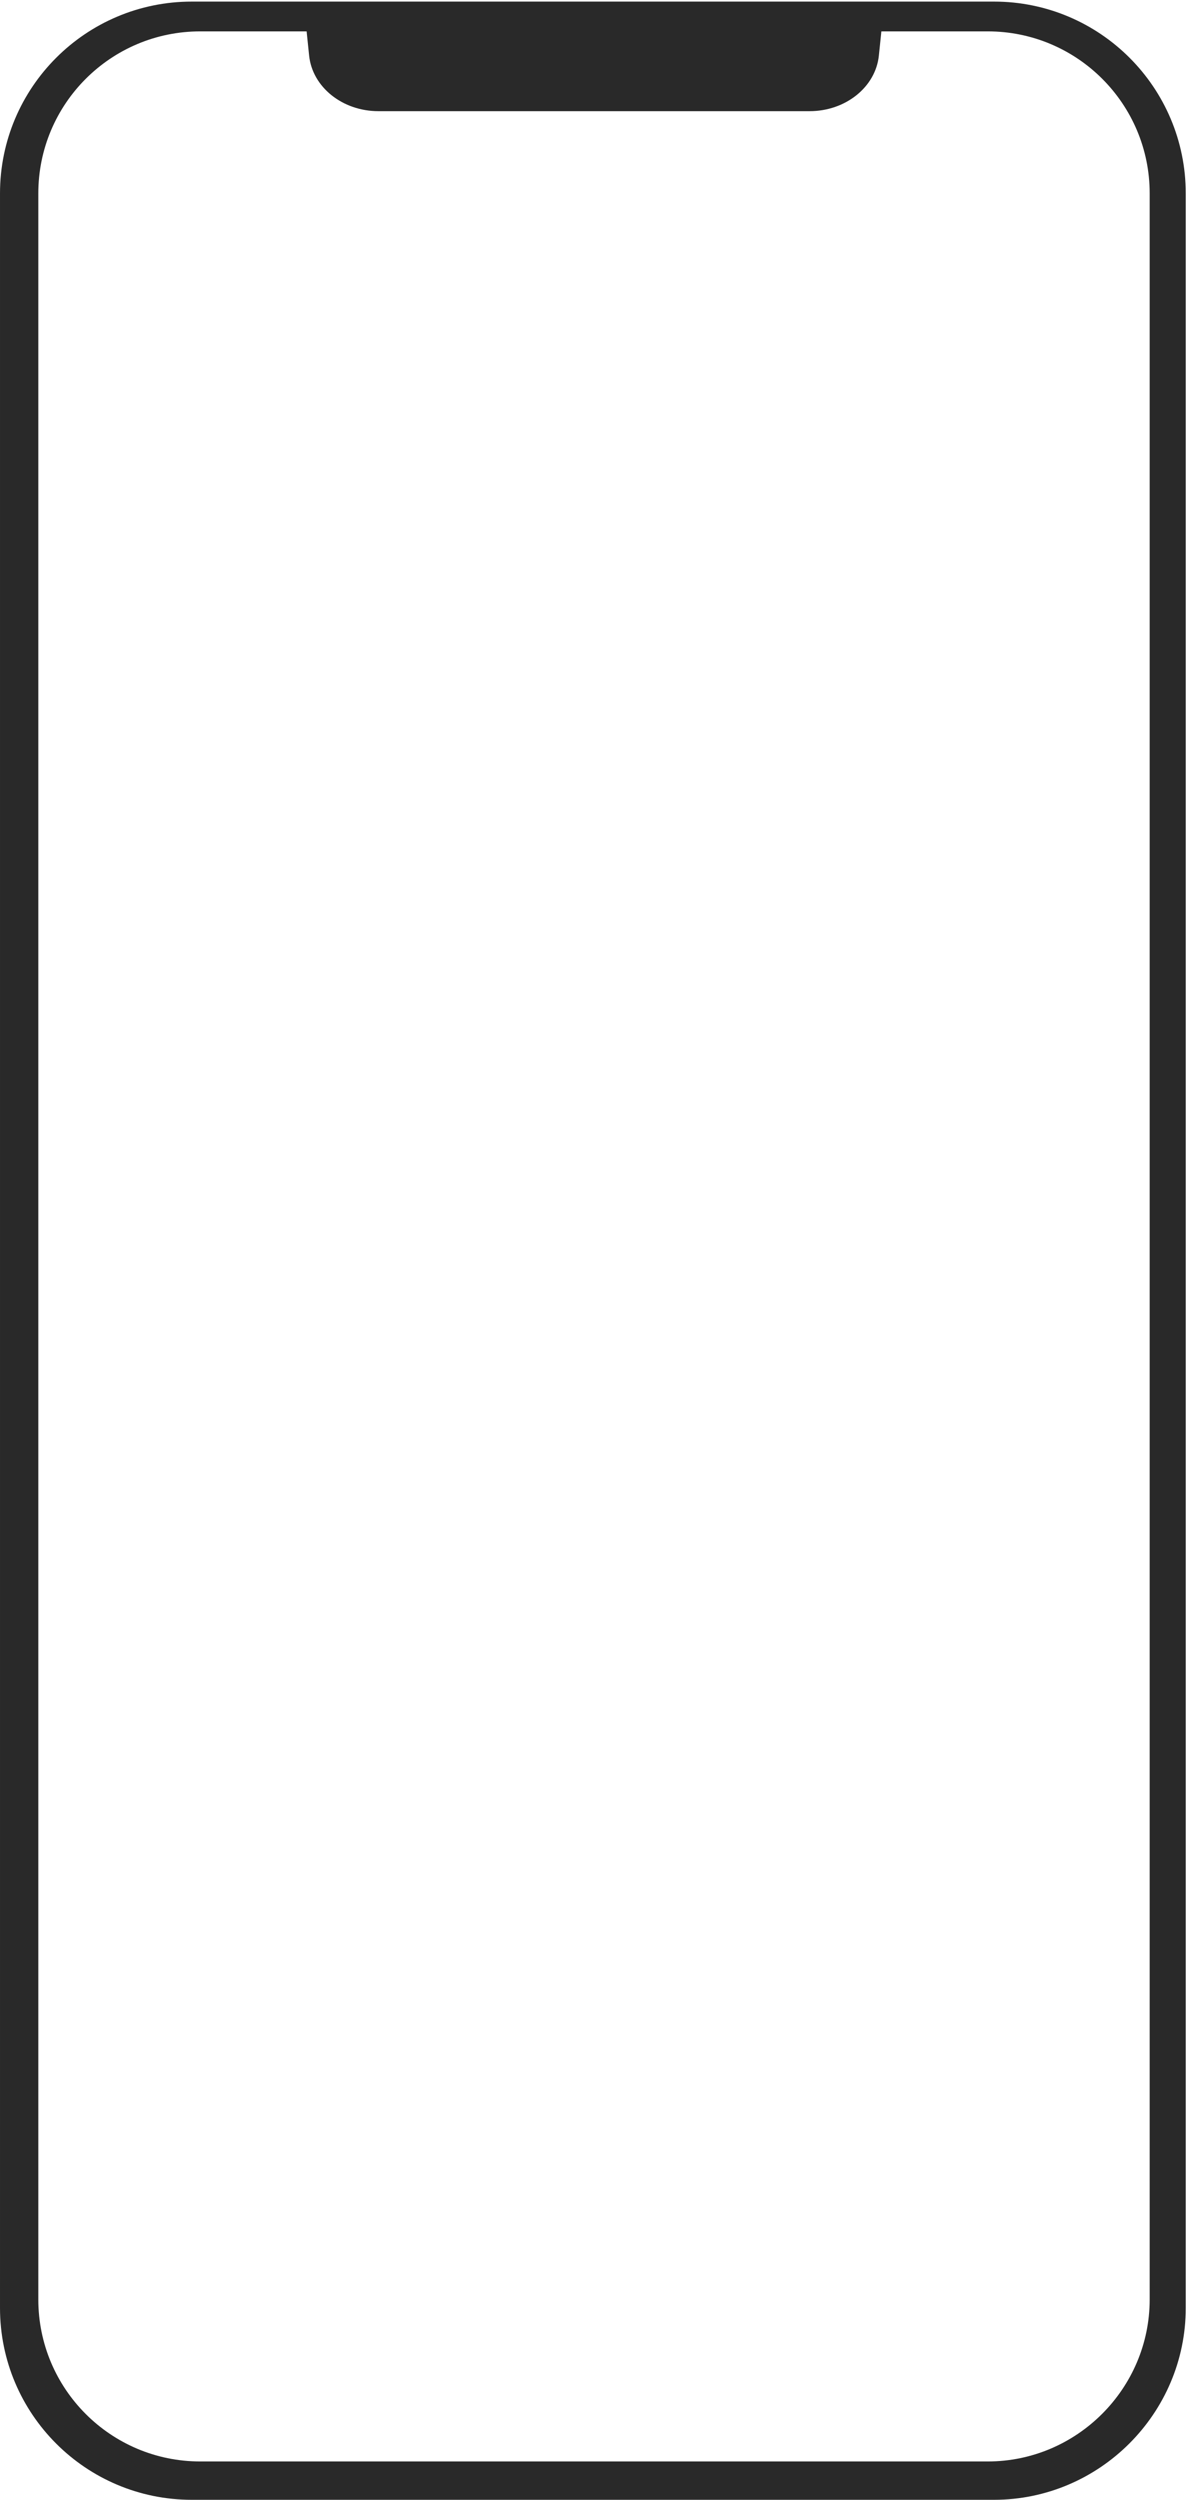 <?xml version="1.0" encoding="UTF-8"?>
<svg width="341px" height="717px" viewBox="0 0 341 717" version="1.1" xmlns="http://www.w3.org/2000/svg" xmlns:xlink="http://www.w3.org/1999/xlink">
    <!-- Generator: Sketch 54.1 (76490) - https://sketchapp.com -->
    <title>Combined Shape</title>
    <desc>Created with Sketch.</desc>
    <g id="Page-1" stroke="none" stroke-width="1" fill="none" fill-rule="evenodd">
        <g id="Desktop-HD" transform="translate(-863, -137)" fill="#292929">
            <g id="Group-6" transform="translate(863, 137)">
                <path d="M285.296,717.001 L55.059,717.001 C24.651,717.001 0.001,692.362 0.001,661.974 L0.001,55.482 C0.001,25.089 24.651,0.455 55.059,0.455 L285.296,0.455 C315.703,0.455 340.354,25.089 340.354,55.482 L340.354,661.974 C340.354,692.239 315.576,717.001 285.296,717.001 Z M283.527,9 L252.987,9 L252.266,15.955 C251.331,24.978 242.706,31.888 232.376,31.888 L108.624,31.888 C98.292,31.888 89.667,24.978 88.732,15.955 L88.011,9 L57.473,9 C31.807,9 11,29.804 11,55.466 L11,659.534 C11,685.198 31.807,706 57.473,706 L283.527,706 C309.086,706 330,685.091 330,659.534 L330,55.466 C330,29.804 309.193,9 283.527,9 Z" id="Combined-Shape"></path>
            </g>
        </g>
    </g>
</svg>